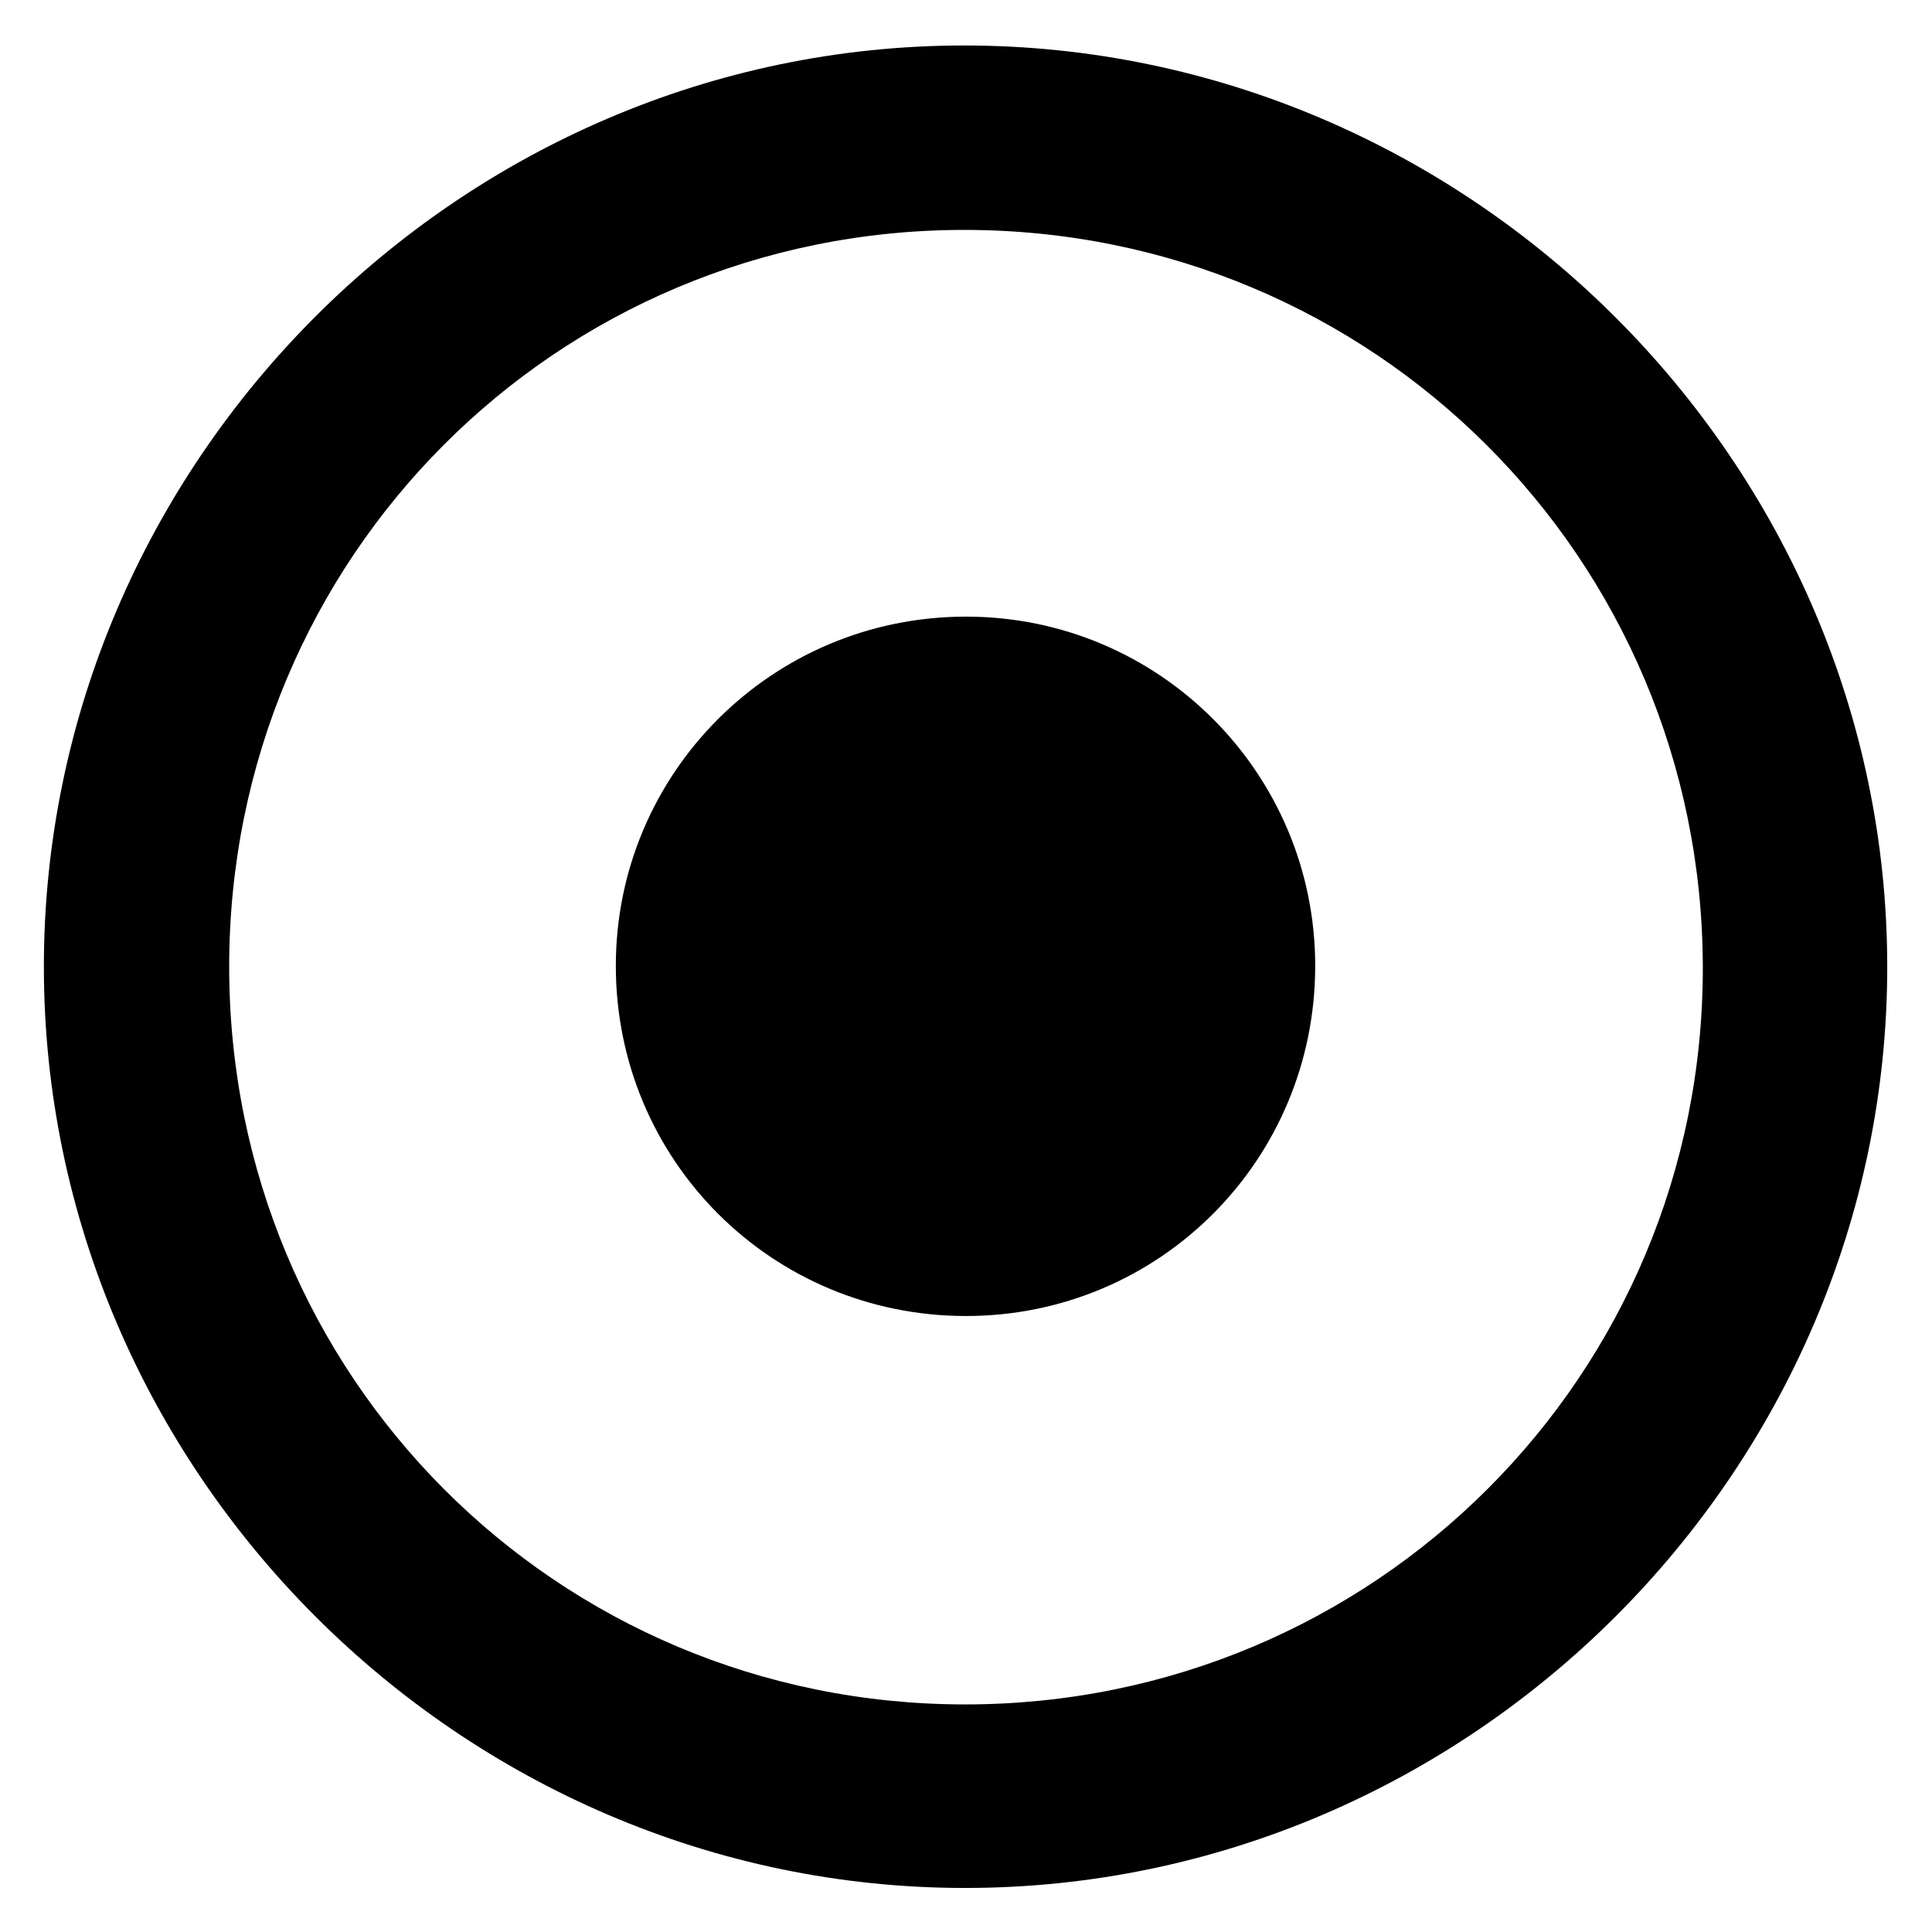 <svg width="24" height="24" viewBox="0 0 24 24" fill="none" xmlns="http://www.w3.org/2000/svg">
<path d="M11.989 23.453C18.264 23.453 23.444 18.273 23.444 12.009C23.444 5.745 18.253 0.565 11.978 0.565C5.714 0.565 0.545 5.745 0.545 12.009C0.545 18.273 5.725 23.453 11.989 23.453ZM11.989 21.173C6.909 21.173 2.847 17.089 2.847 12.009C2.847 6.929 6.909 2.856 11.978 2.856C17.058 2.856 21.142 6.929 21.153 12.009C21.164 17.089 17.069 21.173 11.989 21.173ZM12 16.348C14.402 16.348 16.338 14.411 16.338 11.998C16.338 9.607 14.402 7.66 12 7.66C9.587 7.66 7.65 9.607 7.65 11.998C7.65 14.411 9.587 16.348 12 16.348Z" fill="#C74E5B" style="fill:#C74E5B;fill:color(display-p3 0.78 0.306 0.357);fill-opacity:1;"/>
</svg>
